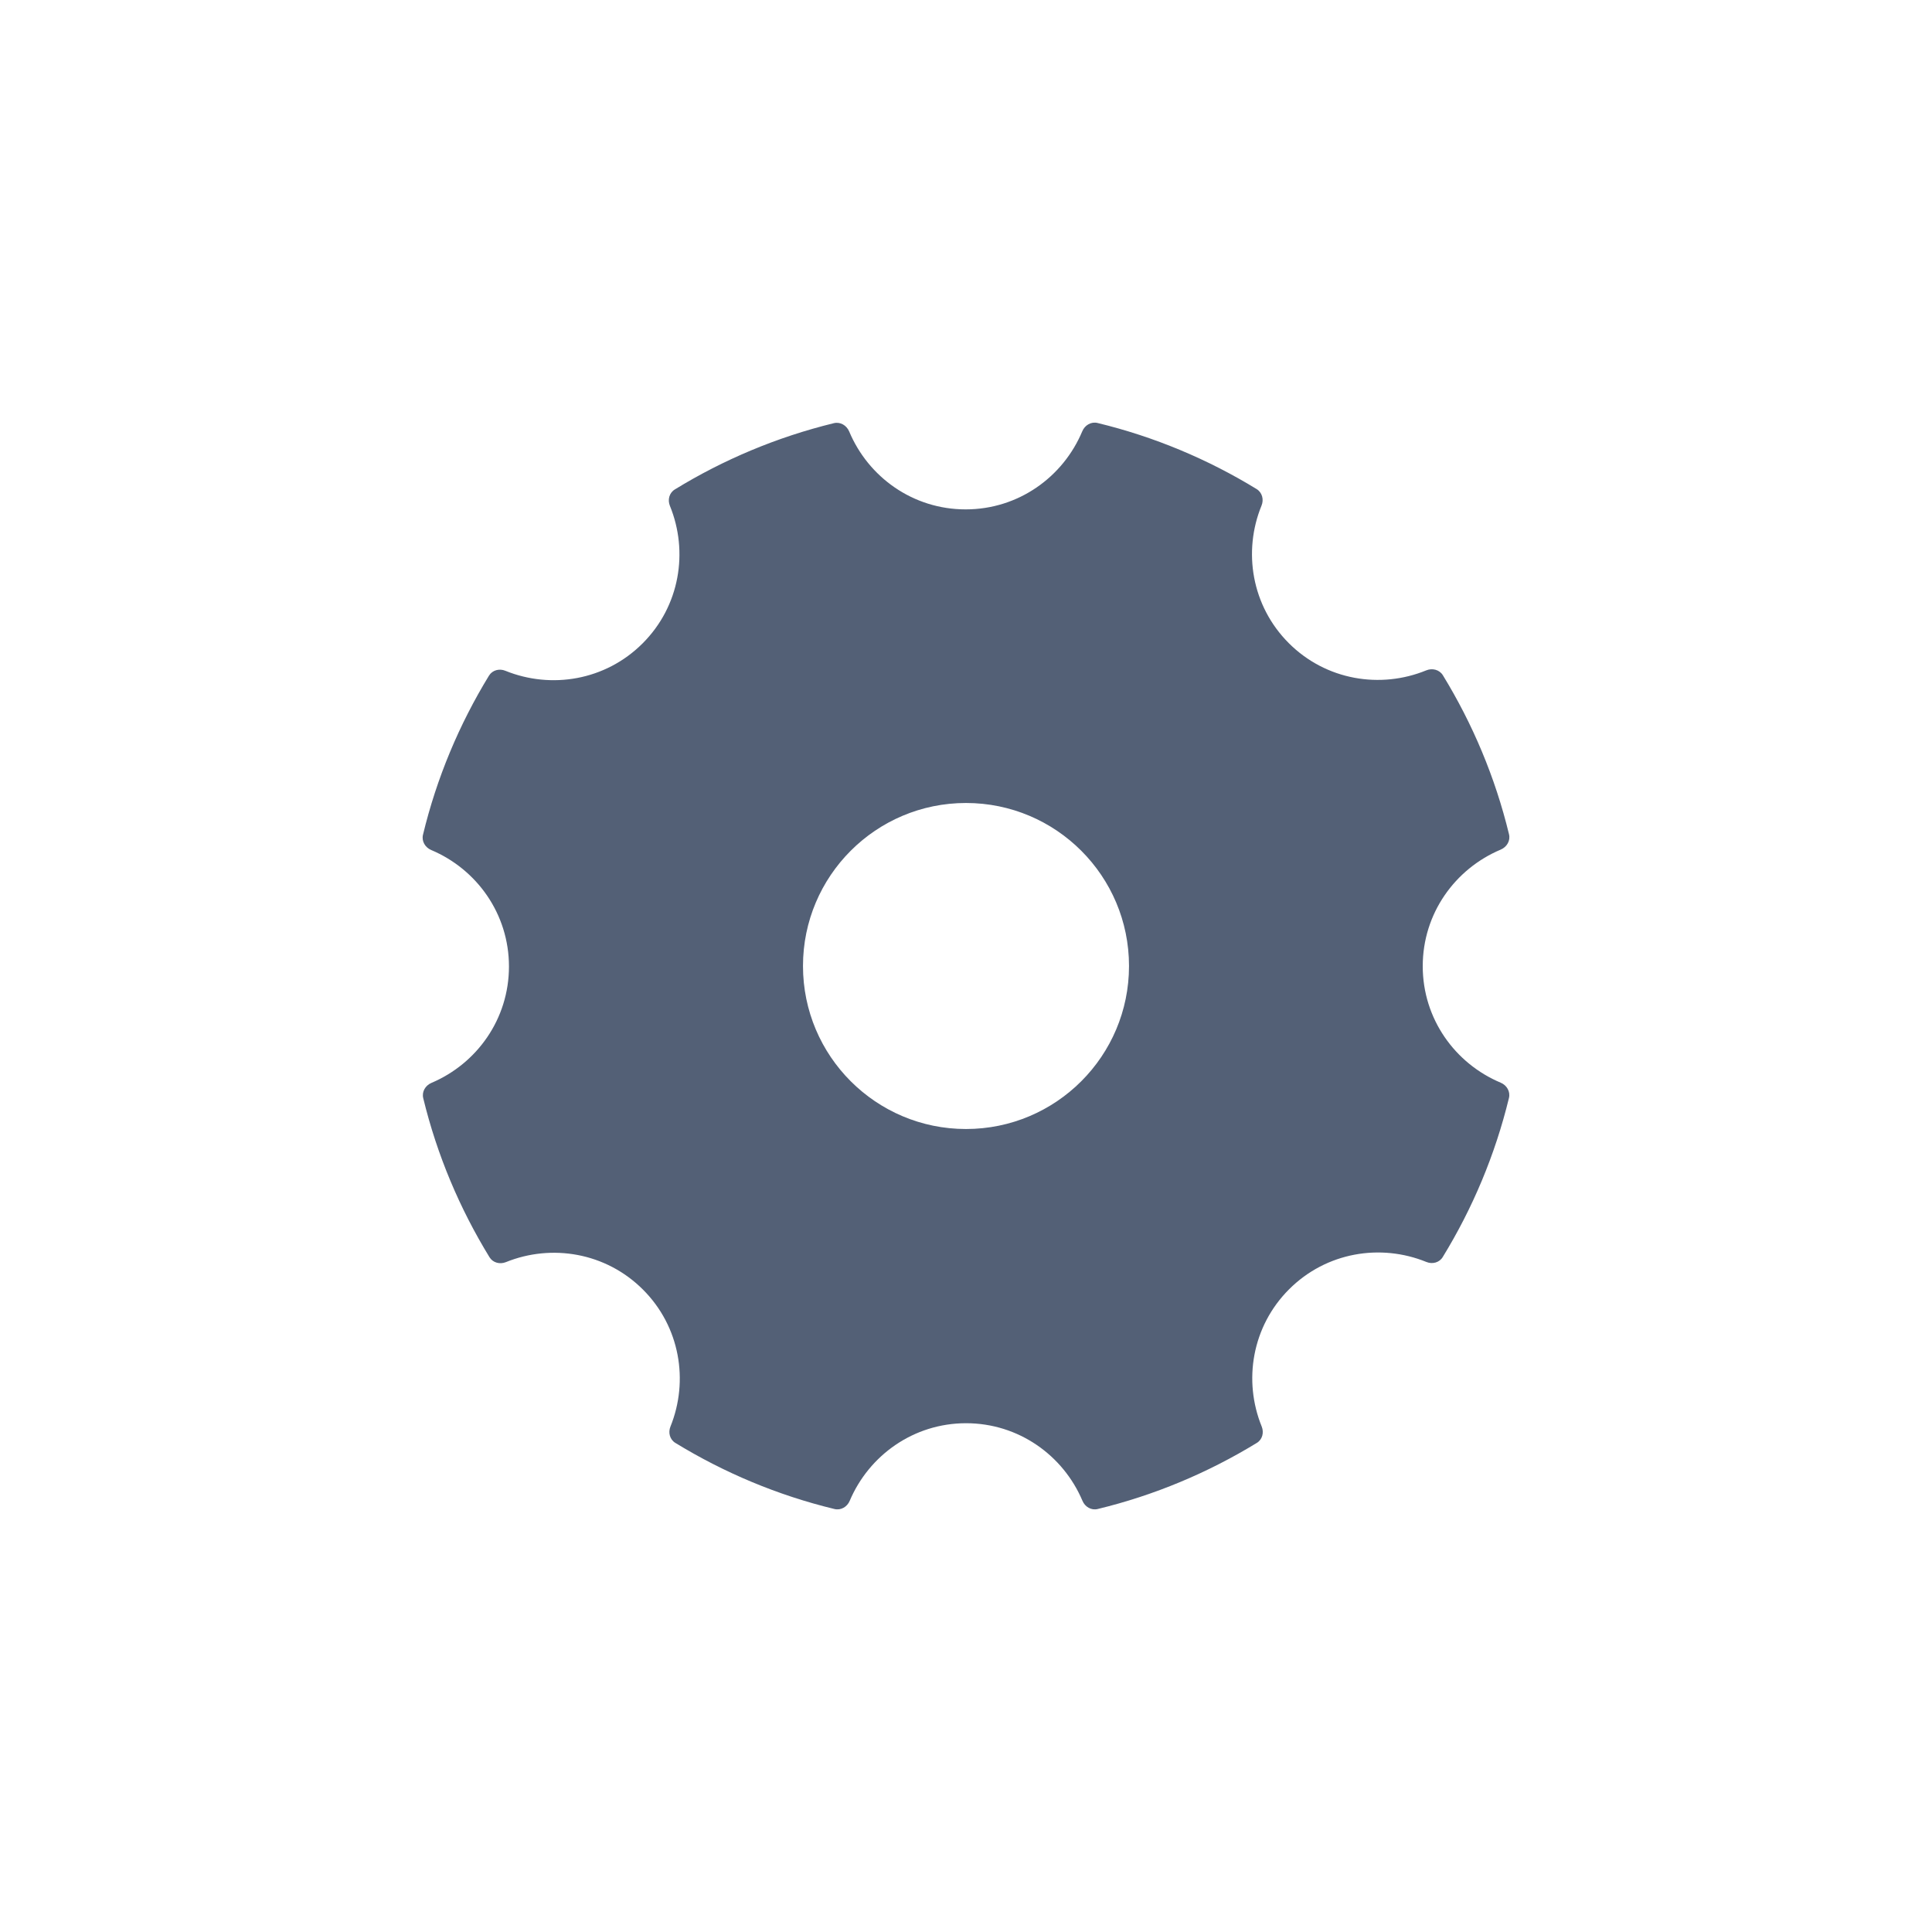 <svg xmlns="http://www.w3.org/2000/svg" width="32" height="32" viewBox="0 0 32 32">
  <path fill="#536076" fill-rule="evenodd" d="M24.994,13.818 C24.766,12.876 24.392,11.99 23.899,11.185 C23.842,11.092 23.725,11.062 23.624,11.103 C22.865,11.414 21.963,11.269 21.346,10.652 C20.73,10.035 20.584,9.134 20.895,8.374 C20.936,8.274 20.906,8.157 20.813,8.1 C20.007,7.607 19.121,7.234 18.179,7.006 C18.073,6.98 17.968,7.042 17.926,7.143 C17.609,7.901 16.868,8.437 15.994,8.437 C15.122,8.437 14.382,7.903 14.065,7.146 C14.022,7.045 13.918,6.983 13.811,7.009 C12.869,7.239 11.982,7.613 11.177,8.107 C11.084,8.164 11.055,8.279 11.096,8.379 C11.406,9.138 11.261,10.039 10.644,10.656 C10.028,11.272 9.129,11.418 8.37,11.11 C8.271,11.069 8.155,11.099 8.099,11.191 C7.606,11.997 7.233,12.884 7.006,13.826 C6.98,13.932 7.042,14.037 7.142,14.079 C7.897,14.397 8.43,15.137 8.43,16.008 C8.43,16.878 7.899,17.617 7.146,17.936 C7.045,17.979 6.984,18.083 7.01,18.189 C7.239,19.132 7.614,20.018 8.108,20.824 C8.164,20.915 8.279,20.945 8.379,20.905 C9.137,20.598 10.034,20.745 10.649,21.359 C11.264,21.973 11.411,22.87 11.105,23.628 C11.064,23.728 11.094,23.843 11.186,23.899 C11.992,24.392 12.878,24.766 13.821,24.994 C13.927,25.02 14.032,24.959 14.074,24.858 C14.393,24.105 15.132,23.573 16.001,23.573 C16.871,23.573 17.61,24.105 17.929,24.858 C17.971,24.959 18.076,25.02 18.181,24.994 C19.124,24.766 20.01,24.392 20.817,23.899 C20.909,23.843 20.938,23.728 20.898,23.628 C20.589,22.869 20.736,21.97 21.351,21.355 C21.967,20.739 22.866,20.593 23.625,20.902 C23.725,20.943 23.84,20.913 23.896,20.821 C24.39,20.016 24.764,19.129 24.993,18.186 C25.019,18.08 24.957,17.975 24.857,17.933 C24.1,17.616 23.565,16.875 23.565,16.003 C23.565,15.13 24.1,14.39 24.857,14.072 C24.958,14.029 25.02,13.925 24.994,13.818 L24.994,13.818 L24.994,13.818 Z M16,18.7 C17.491,18.7 18.7,17.491 18.7,16 C18.7,14.509 17.491,13.3 16,13.3 C14.509,13.3 13.3,14.509 13.3,16 C13.3,17.491 14.509,18.7 16,18.7 Z"/>
</svg>
